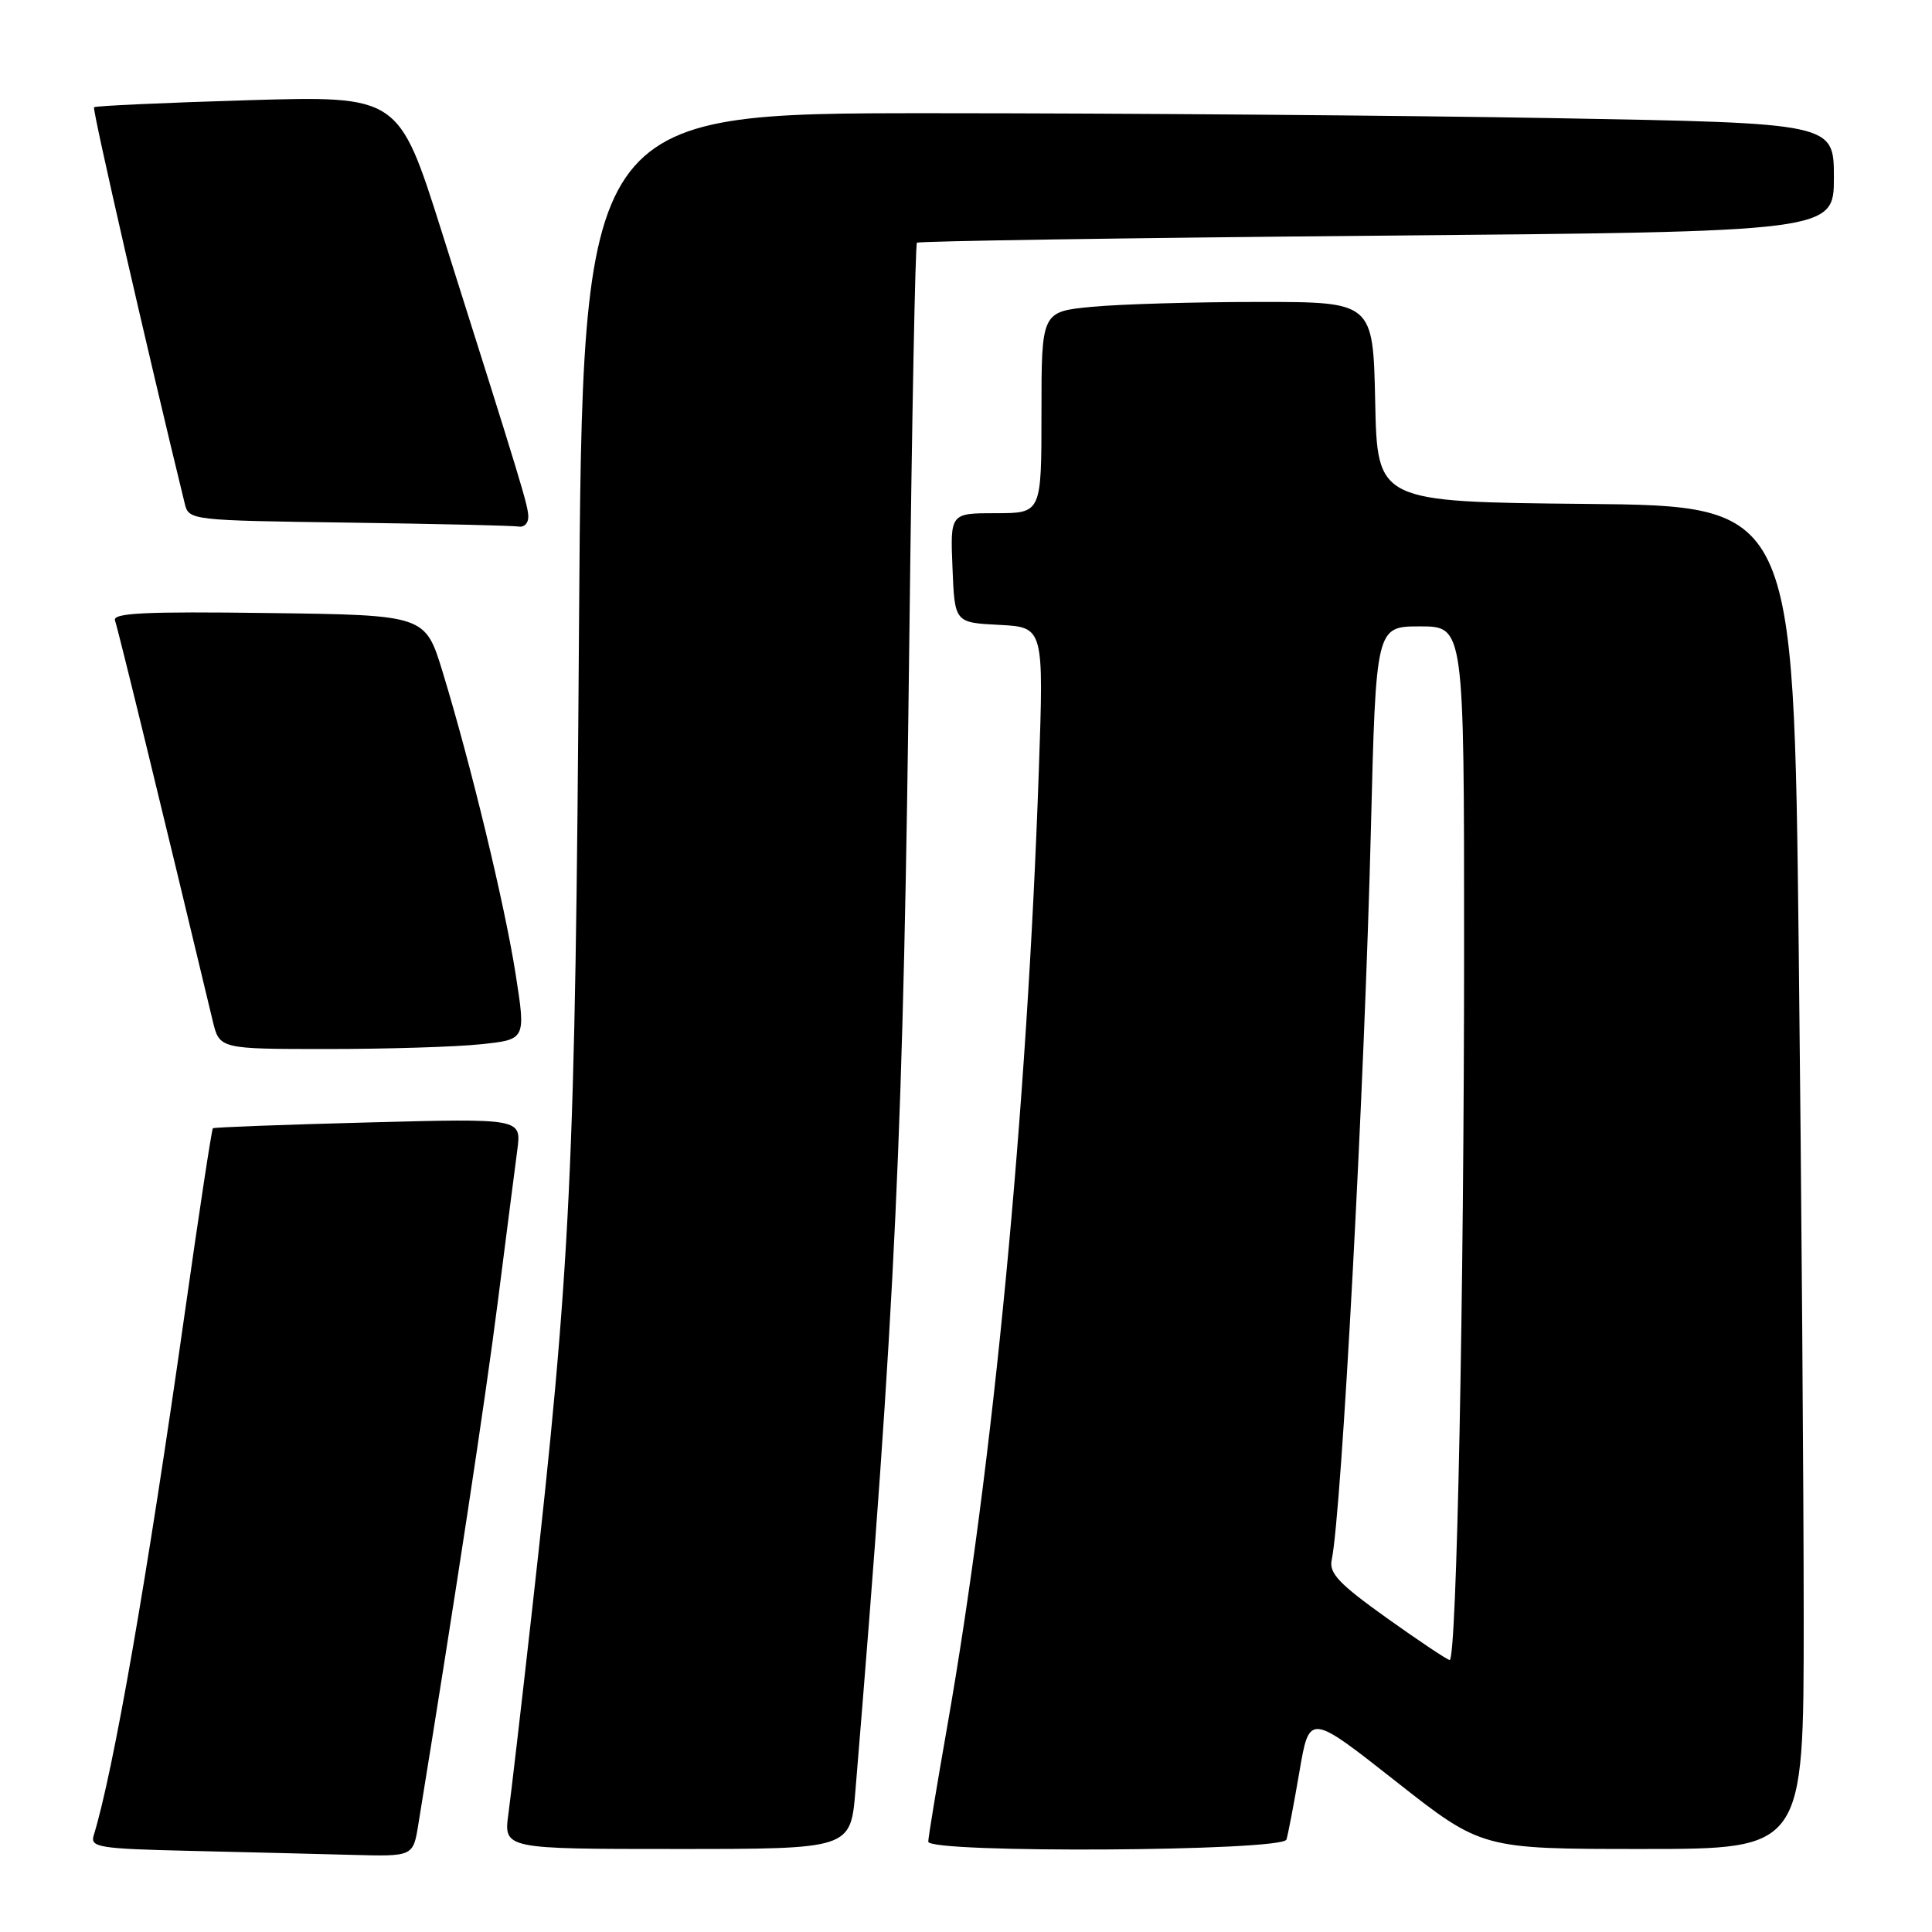 <?xml version="1.0" encoding="UTF-8" standalone="no"?>
<!DOCTYPE svg PUBLIC "-//W3C//DTD SVG 1.1//EN" "http://www.w3.org/Graphics/SVG/1.1/DTD/svg11.dtd" >
<svg xmlns="http://www.w3.org/2000/svg" xmlns:xlink="http://www.w3.org/1999/xlink" version="1.1" viewBox="0 0 256 256">
 <g >
 <path fill="currentColor"
d=" M 55.43 241.75 C 60.41 211.10 64.30 185.54 65.96 172.50 C 67.08 163.70 68.25 154.63 68.55 152.34 C 69.09 148.19 69.09 148.19 48.80 148.73 C 37.63 149.02 28.37 149.37 28.21 149.50 C 28.05 149.64 26.39 160.57 24.51 173.80 C 19.51 209.02 15.03 234.74 12.41 243.22 C 11.93 244.78 13.15 244.97 25.19 245.25 C 32.51 245.42 42.15 245.66 46.62 245.78 C 54.74 246.00 54.74 246.00 55.43 241.75 Z  M 113.35 237.25 C 118.69 172.58 119.72 150.50 120.51 83.03 C 120.84 55.27 121.28 32.38 121.50 32.16 C 121.72 31.95 149.15 31.53 182.45 31.23 C 243.00 30.70 243.00 30.70 243.00 23.51 C 243.00 16.32 243.00 16.32 206.25 15.66 C 186.04 15.30 148.73 15.00 123.34 15.00 C 77.19 15.00 77.19 15.00 76.72 83.25 C 76.23 155.32 75.65 167.44 70.48 213.56 C 69.12 225.69 67.72 237.73 67.37 240.31 C 66.73 245.00 66.73 245.00 89.72 245.00 C 112.71 245.00 112.71 245.00 113.35 237.25 Z  M 170.46 243.75 C 170.68 243.06 171.45 239.02 172.18 234.76 C 173.50 227.02 173.50 227.02 184.92 236.01 C 196.34 245.00 196.34 245.00 217.67 245.00 C 239.00 245.00 239.00 245.00 239.00 214.66 C 239.00 197.98 238.70 157.94 238.34 125.68 C 237.67 67.03 237.67 67.03 210.09 66.77 C 182.50 66.50 182.50 66.50 182.22 53.25 C 181.94 40.00 181.94 40.00 166.72 40.01 C 158.35 40.01 148.46 40.30 144.75 40.65 C 138.00 41.29 138.00 41.29 138.00 54.64 C 138.00 68.00 138.00 68.00 131.96 68.00 C 125.91 68.00 125.91 68.00 126.21 75.25 C 126.50 82.50 126.50 82.50 132.41 82.80 C 138.31 83.11 138.31 83.11 137.65 102.08 C 136.08 147.44 131.61 194.04 125.51 228.78 C 124.13 236.63 123.00 243.49 123.00 244.03 C 123.00 245.59 169.96 245.32 170.46 243.75 Z  M 63.69 138.37 C 69.68 137.75 69.68 137.75 68.33 129.12 C 66.89 119.89 62.38 101.24 58.64 89.00 C 56.34 81.50 56.34 81.50 35.56 81.23 C 19.08 81.01 14.87 81.22 15.24 82.23 C 15.62 83.24 21.67 108.04 28.18 135.25 C 29.08 139.00 29.08 139.00 43.39 139.00 C 51.26 139.00 60.40 138.72 63.69 138.37 Z  M 70.00 68.51 C 70.00 67.03 69.30 64.74 58.50 30.60 C 52.83 12.69 52.83 12.69 32.81 13.28 C 21.80 13.61 12.64 14.03 12.46 14.21 C 12.20 14.46 19.61 46.80 24.48 66.73 C 25.02 68.94 25.24 68.96 46.26 69.25 C 57.94 69.41 68.06 69.65 68.75 69.77 C 69.44 69.90 70.00 69.33 70.00 68.51 Z  M 183.75 214.39 C 177.41 209.86 176.08 208.46 176.46 206.68 C 177.77 200.47 180.80 144.14 181.65 109.94 C 182.32 83.00 182.32 83.00 188.16 83.00 C 194.00 83.00 194.00 83.00 194.00 125.25 C 194.00 171.51 193.02 220.02 192.09 219.96 C 191.77 219.94 188.01 217.43 183.75 214.39 Z "/>
</g>
</svg>